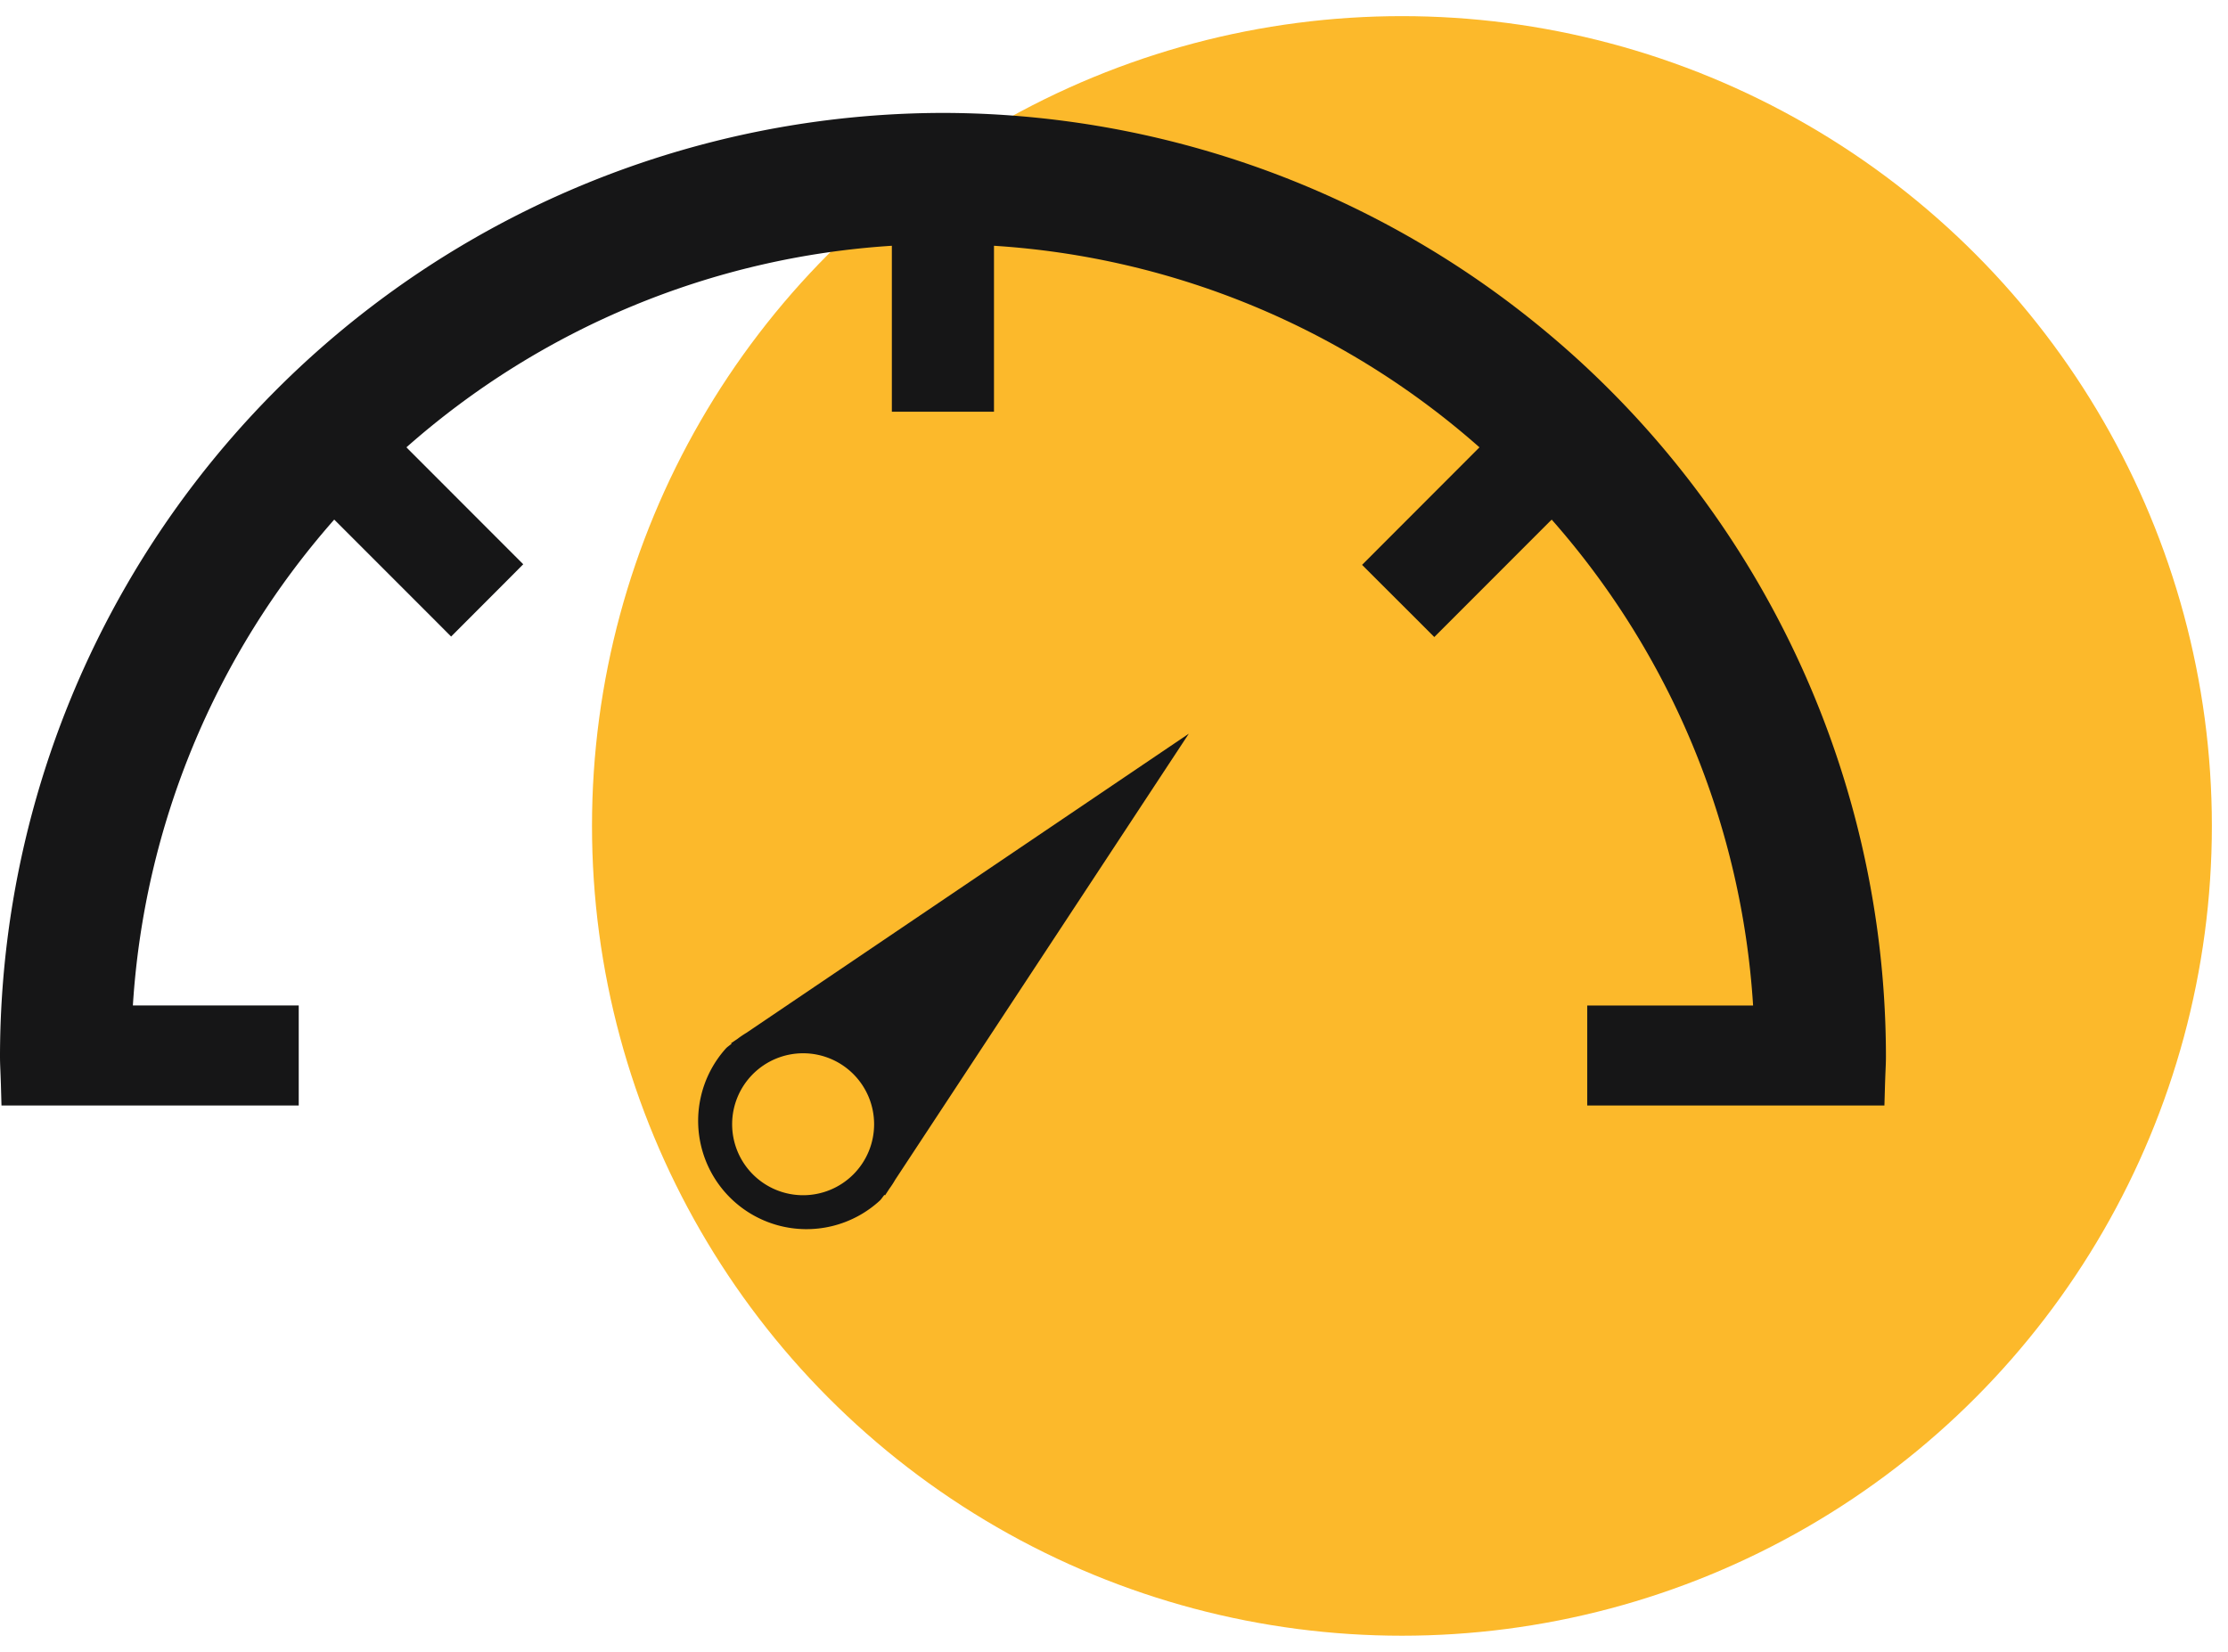 <svg xmlns="http://www.w3.org/2000/svg" width="69.049" height="51.203" viewBox="0 0 69.049 51.203"><defs><style>.a{fill:#fcb92b;stroke:rgba(0,0,0,0);}.b{fill:#161617;}</style></defs><g transform="translate(-103.552 -2145.094)"><circle class="a" cx="25.101" cy="25.101" r="25.101" transform="translate(121.899 2145.594)"/><g transform="translate(103.552 2148.594)"><path class="b" d="M33.747,47.306a2.2,2.2,0,1,1-2.2,2.2,2.2,2.2,0,0,1,2.2-2.2m-2.023-.454-.211.142.018.015c-.056.05-.118.087-.171.14a3.358,3.358,0,0,0,4.77,4.718c.052-.054.089-.117.138-.173l.017.017.136-.208a2.88,2.88,0,0,0,.18-.277L45.7,37.4,31.991,46.671a3.026,3.026,0,0,0-.267.18" transform="translate(-8.857 -18.158)"/><path class="b" d="M43.984,23.414A29.271,29.271,0,0,0,14.76,52.665c0,.188.01.377.017.564l.01.282.019.669h9.212v-3.1H18.878a25.155,25.155,0,0,1,6.24-15.06l.052.051,3.085,3.086.486.488.487-.488,1.264-1.266.484-.487-.486-.486-3.082-3.085-.052-.054A25.109,25.109,0,0,1,42.4,27.532v5.144h3.165V27.532A25.111,25.111,0,0,1,60.611,33.78l-.07.07-3.082,3.086-.486.487.486.486,1.266,1.264.486.487.487-.487,3.082-3.085.07-.067a25.143,25.143,0,0,1,6.241,15.06h-5.14v3.1h9.21l.019-.669.01-.282c.008-.187.018-.376.018-.564A29.27,29.27,0,0,0,43.984,23.414" transform="translate(-14.76 -23.414)"/></g></g></svg>